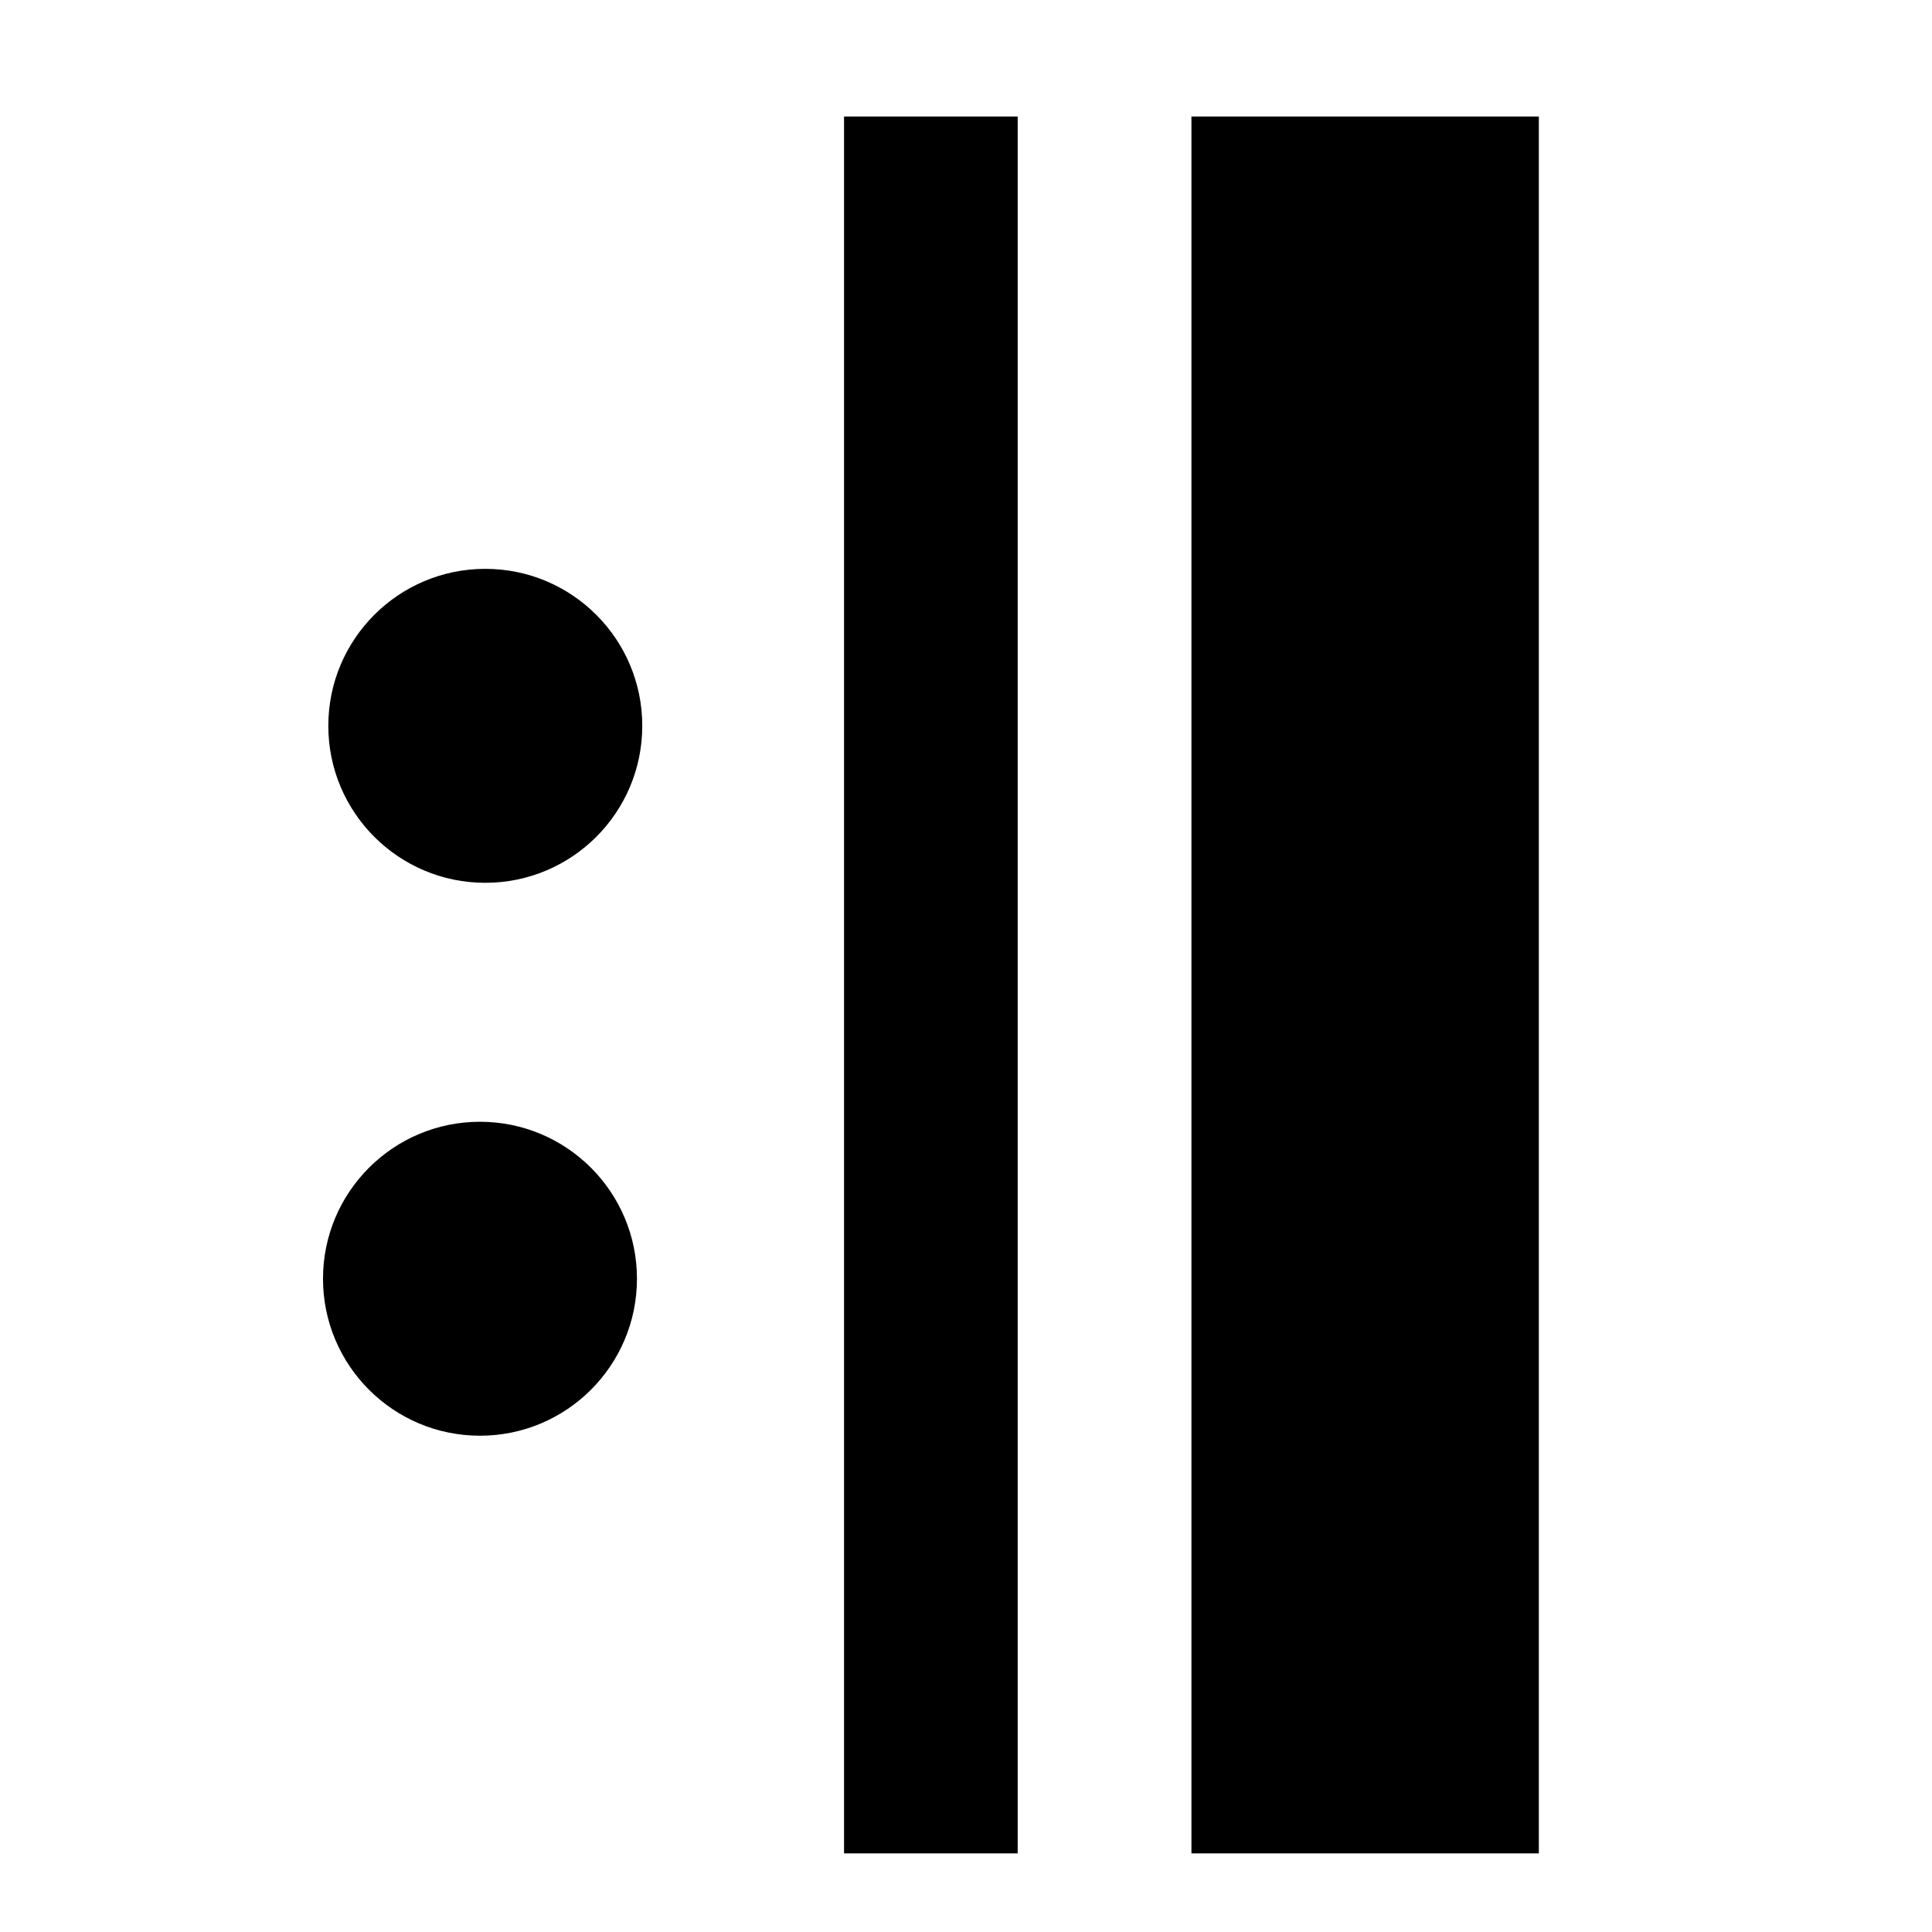<?xml version="1.0" encoding="UTF-8" standalone="no"?>
<svg
   xmlns:dc="http://purl.org/dc/elements/1.1/"
   xmlns:cc="http://creativecommons.org/ns#"
   xmlns:rdf="http://www.w3.org/1999/02/22-rdf-syntax-ns#"
   xmlns:svg="http://www.w3.org/2000/svg"
   xmlns="http://www.w3.org/2000/svg"
   xmlns:sodipodi="http://sodipodi.sourceforge.net/DTD/sodipodi-0.dtd"
   xmlns:inkscape="http://www.inkscape.org/namespaces/inkscape"
   width="16mm"
   height="16mm"
   viewBox="0 0 16 16"
   version="1.1"
   id="svg16"
   inkscape:version="1.0.1 (3bc2e813f5, 2020-09-07)"
   sodipodi:docname="repeat-icon.svg">
  <defs
     id="defs10" />
  <sodipodi:namedview
     id="base"
     pagecolor="#ffffff"
     bordercolor="#666666"
     borderopacity="1.0"
     inkscape:pageopacity="0.0"
     inkscape:pageshadow="2"
     inkscape:zoom="5.6"
     inkscape:cx="48.751615"
     inkscape:cy="35.11277"
     inkscape:document-units="px"
     inkscape:current-layer="layer1"
     inkscape:document-rotation="0"
     showgrid="false"
     inkscape:window-width="1254"
     inkscape:window-height="864"
     inkscape:window-x="2050"
     inkscape:window-y="1"
     inkscape:window-maximized="0"
     units="px" />
  <g
     inkscape:label="Layer 1"
     inkscape:groupmode="layer"
     id="layer1">
    <rect
       style="fill:#000000;fill-rule:evenodd;stroke-width:0.186"
       id="rect18"
       width="2.877"
       height="14.384"
       x="9.867"
       y="0.965" />
    <rect
       style="fill:#000000;fill-rule:evenodd;stroke-width:0.131"
       id="rect18-4"
       width="1.438"
       height="14.384"
       x="6.99"
       y="0.965" />
    <circle
       style="fill:#000000;fill-rule:evenodd;stroke-width:0.229"
       id="path37"
       cx="4.019"
       cy="6.011"
       r="1.3" />
    <circle
       style="fill:#000000;fill-rule:evenodd;stroke-width:0.229"
       id="path37-5"
       cx="3.975"
       cy="10.59"
       r="1.3" />
  </g>
</svg>
